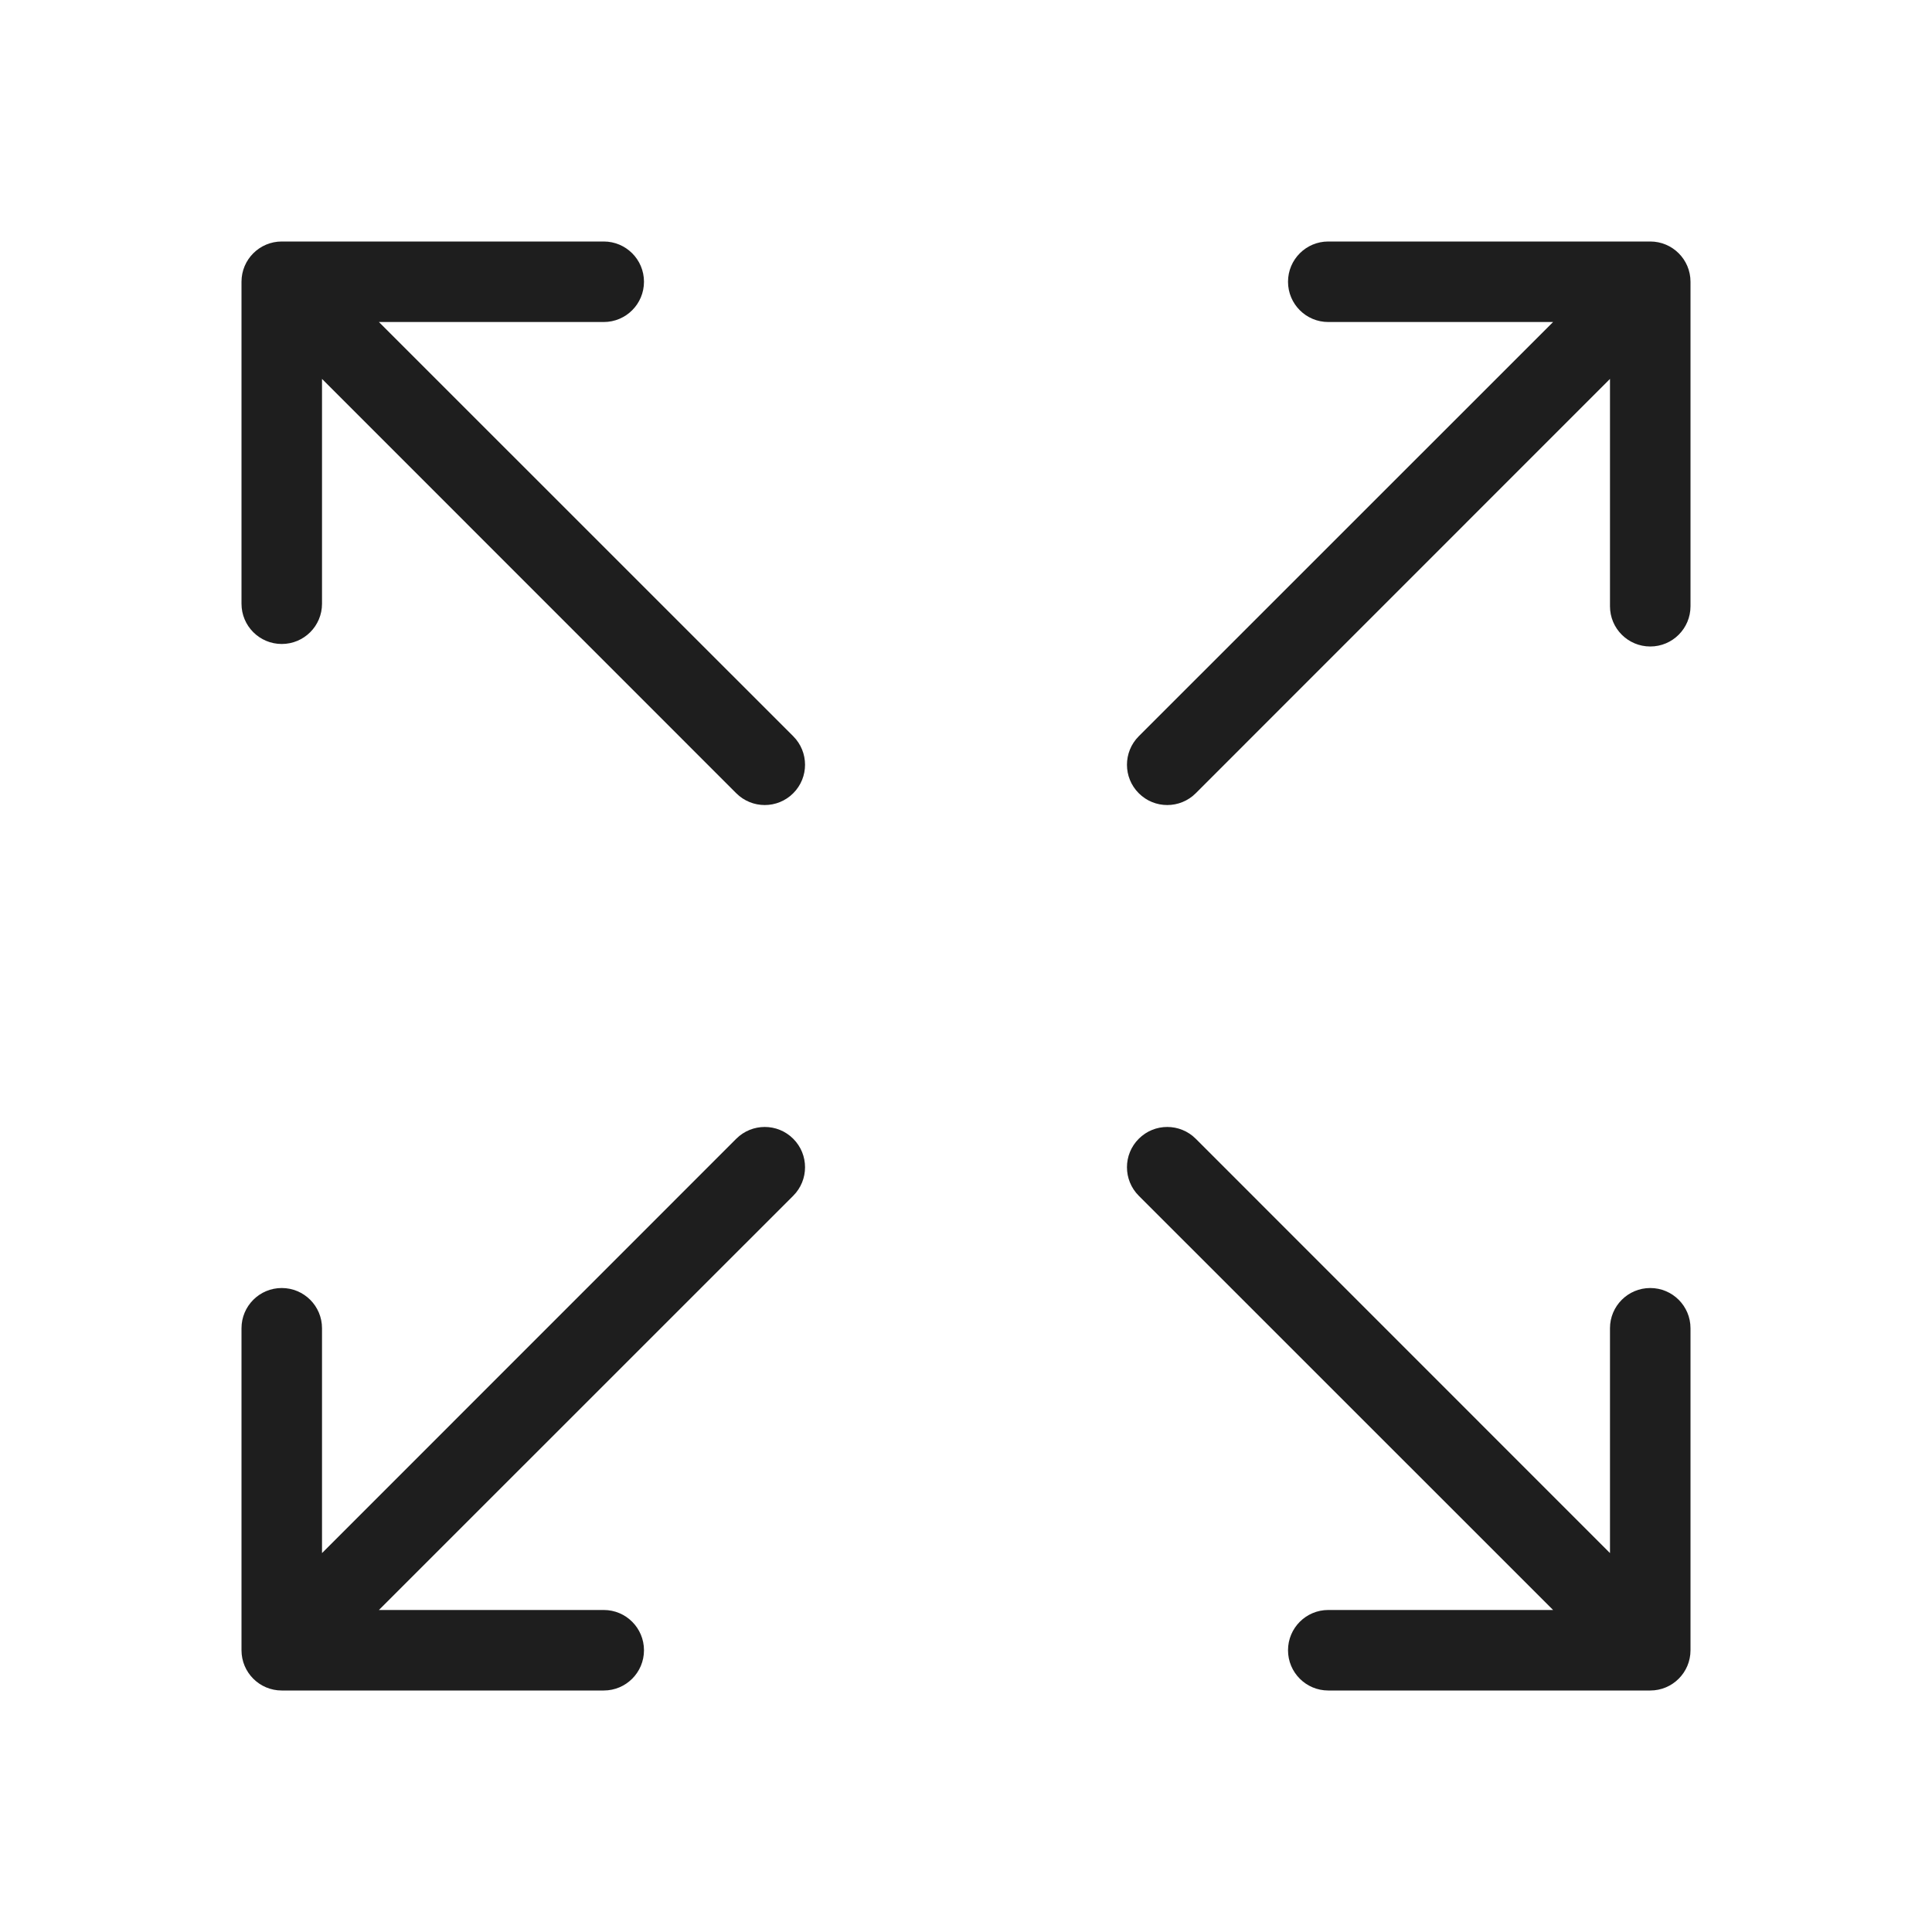 <svg width="30" height="30" viewBox="0 0 40 40" fill="none" xmlns="http://www.w3.org/2000/svg">
<g id="01) Icons / Line /  expand-alt">
<path id="expand-alt" fill-rule="evenodd" clip-rule="evenodd" d="M33.333 32.155V27.5C33.333 27.04 33.706 26.667 34.167 26.667C34.627 26.667 35 27.04 35 27.5V34.167C35 34.627 34.627 35 34.167 35H27.5C27.04 35 26.667 34.627 26.667 34.167C26.667 33.706 27.04 33.333 27.5 33.333H32.155L23.577 24.757C23.251 24.431 23.251 23.902 23.577 23.577C23.902 23.251 24.431 23.251 24.757 23.577L33.333 32.155ZM6.667 7.845V12.5C6.667 12.96 6.294 13.333 5.833 13.333C5.373 13.333 5 12.96 5 12.5V5.833C5 5.373 5.373 5 5.833 5H12.5C12.96 5 13.333 5.373 13.333 5.833C13.333 6.294 12.96 6.667 12.5 6.667H7.845L16.423 15.243C16.749 15.569 16.749 16.098 16.423 16.423C16.098 16.749 15.569 16.749 15.243 16.423L6.667 7.845ZM7.845 33.333H12.5C12.96 33.333 13.333 33.706 13.333 34.167C13.333 34.627 12.96 35 12.5 35H5.833C5.373 35 5 34.627 5 34.167V27.5C5 27.04 5.373 26.667 5.833 26.667C6.294 26.667 6.667 27.04 6.667 27.5V32.155L15.243 23.577C15.569 23.251 16.098 23.251 16.423 23.577C16.749 23.902 16.749 24.431 16.423 24.757L7.845 33.333ZM32.155 6.667H27.5C27.04 6.667 26.667 6.294 26.667 5.833C26.667 5.373 27.04 5 27.5 5H34.167C34.627 5 35 5.373 35 5.833V12.552C35 13.012 34.627 13.385 34.167 13.385C33.706 13.385 33.333 13.012 33.333 12.552V7.845L24.757 16.423C24.431 16.749 23.902 16.749 23.577 16.423C23.251 16.098 23.251 15.569 23.577 15.243L32.155 6.667Z" fill="#1e1e1e"/>
</g>
</svg>

